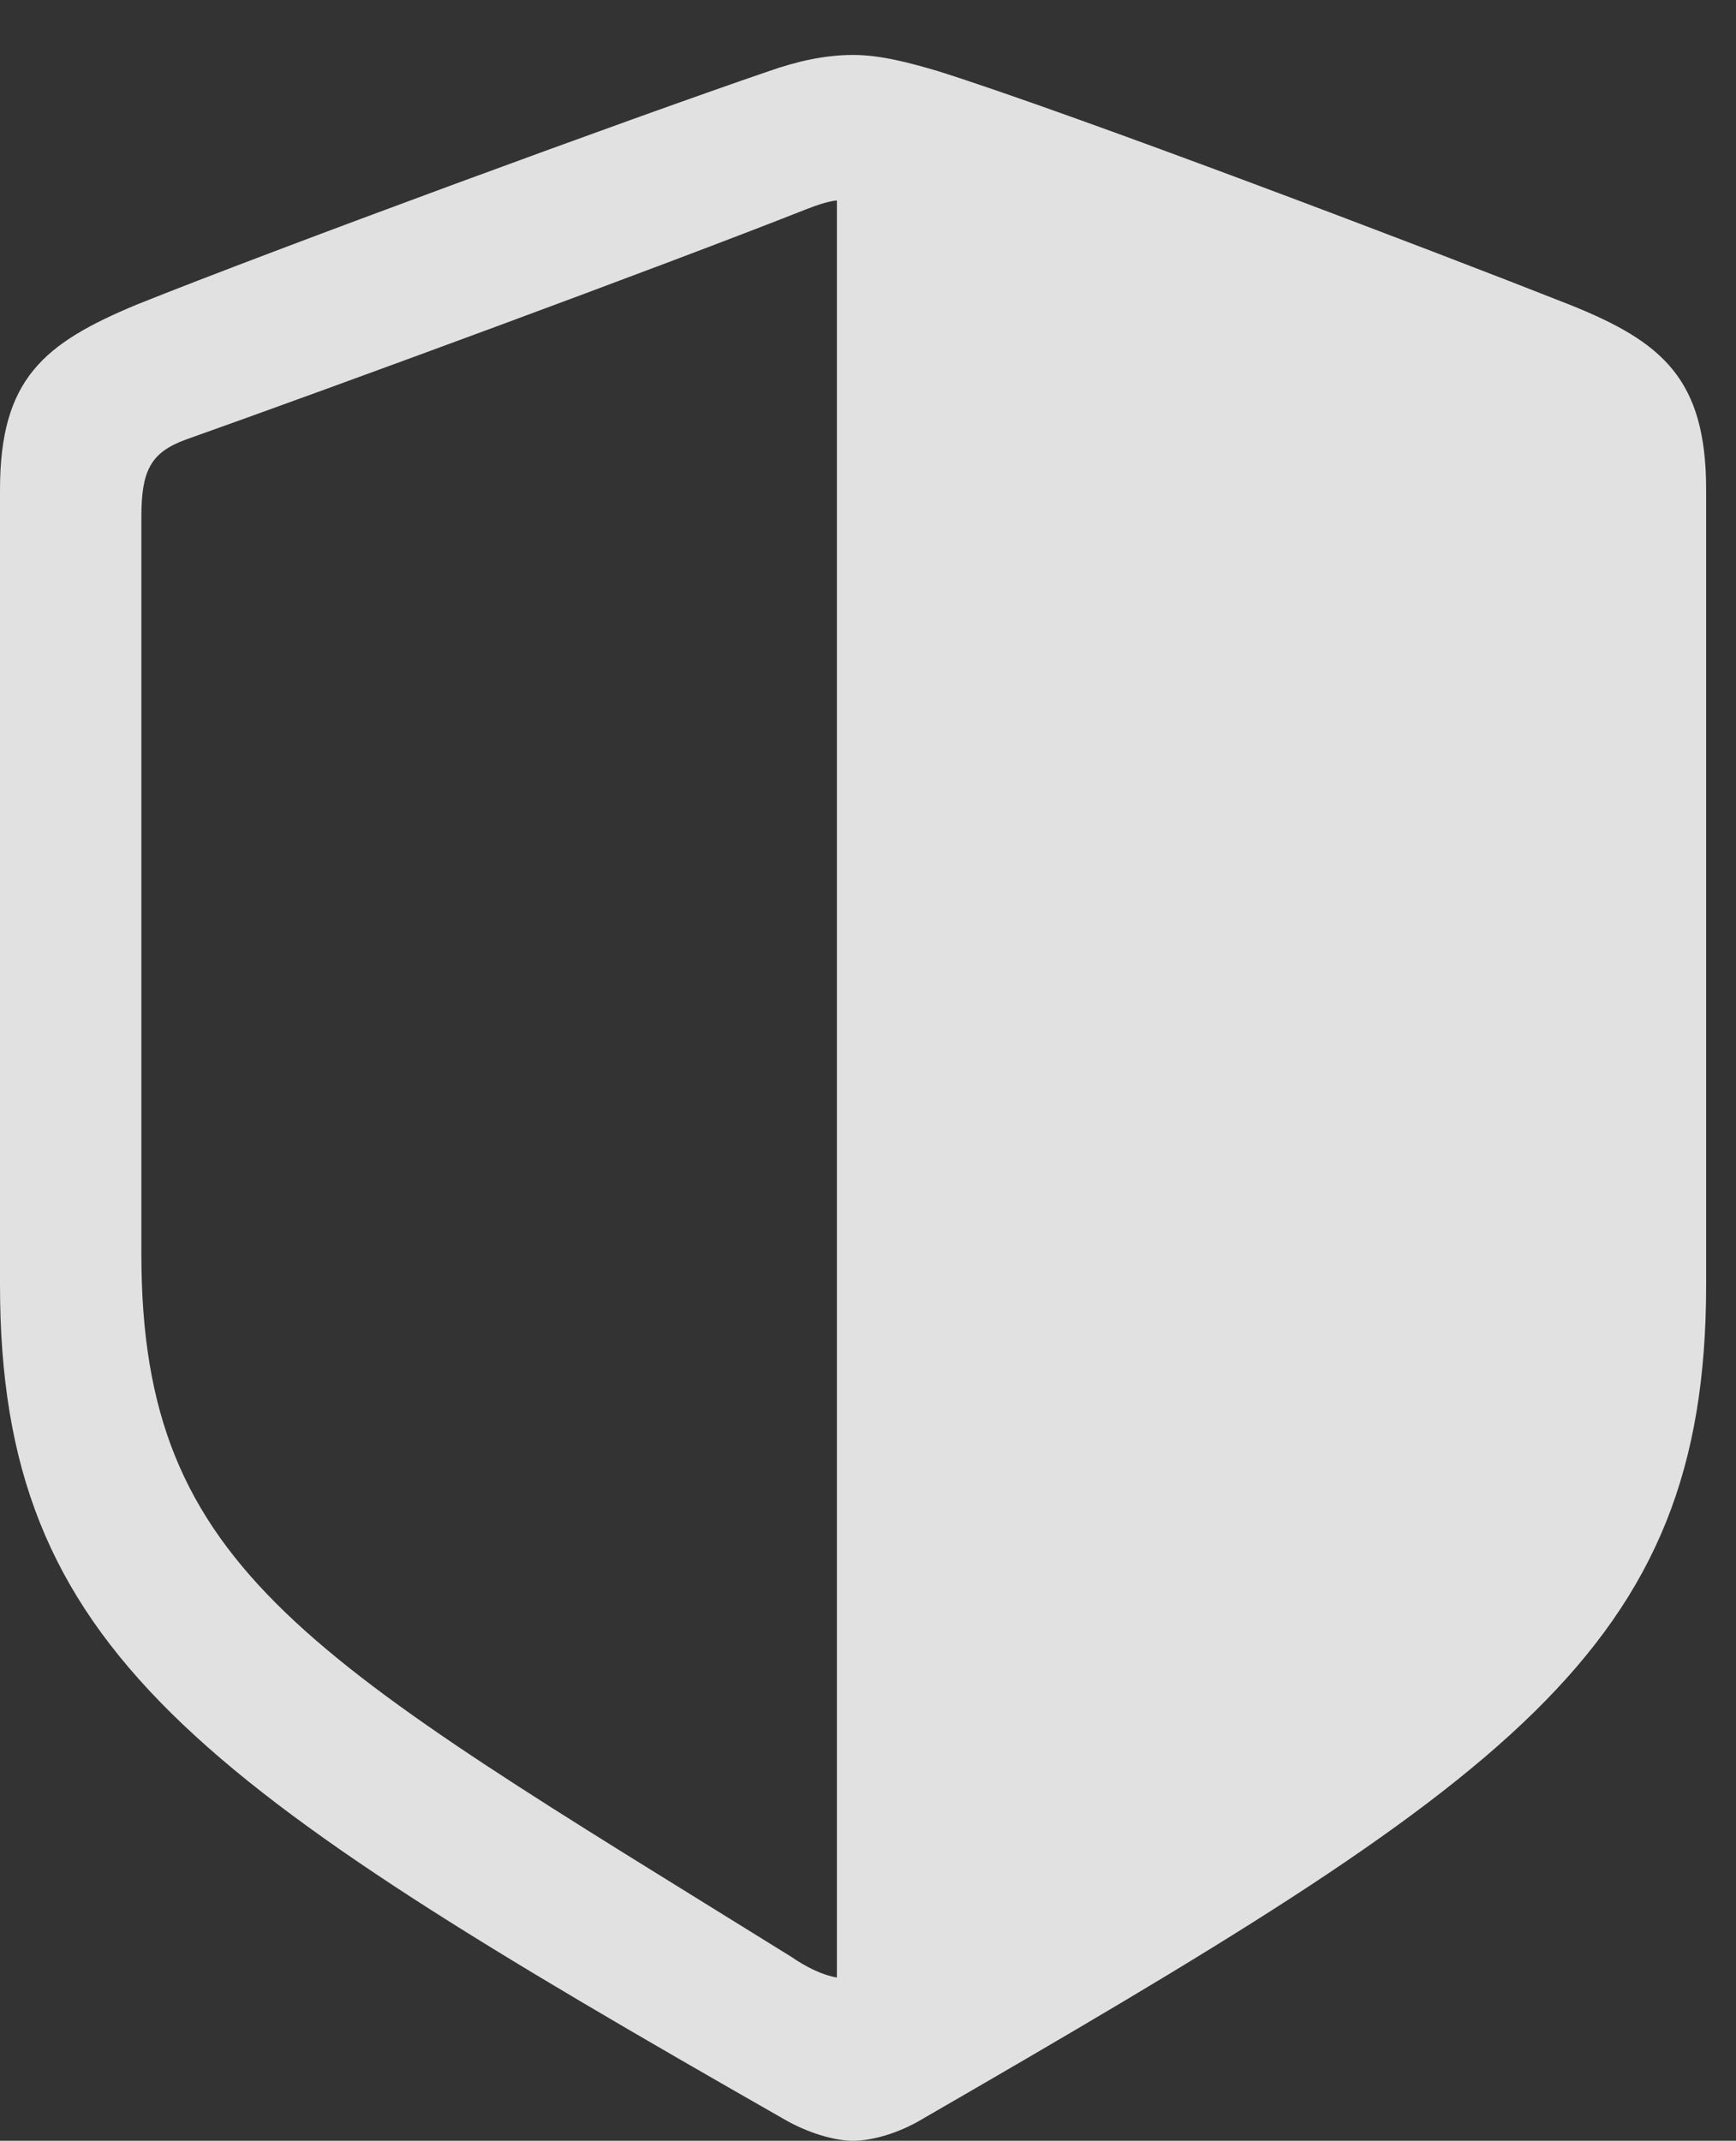 <?xml version="1.0" encoding="UTF-8"?>
<!--Generator: Apple Native CoreSVG 326-->
<!DOCTYPE svg
PUBLIC "-//W3C//DTD SVG 1.1//EN"
       "http://www.w3.org/Graphics/SVG/1.1/DTD/svg11.dtd">
<svg version="1.1" xmlns="http://www.w3.org/2000/svg" xmlns:xlink="http://www.w3.org/1999/xlink" viewBox="0 0 20.986 25.869">
 <rect x="0" y="0" width="20.986" height="25.869" fill="#333333" stroke="none"/>
 <g>
  <rect height="25.869" opacity="0" width="20.986" x="0" y="0"/>
  <path d="M20.625 15.527L20.625 5.918C20.625 4.58 20.098 4.131 18.975 3.682C17.295 3.018 13.008 1.387 11.338 0.859C11.006 0.762 10.654 0.664 10.312 0.664C9.971 0.664 9.629 0.742 9.297 0.859C7.607 1.436 3.33 3.008 1.65 3.682C0.527 4.15 0 4.58 0 5.918L0 15.527C0 19.951 2.373 21.553 9.473 25.605C9.775 25.781 10.098 25.869 10.312 25.869C10.537 25.869 10.859 25.781 11.152 25.605C18.232 21.514 20.625 19.951 20.625 15.527ZM10.117 23.896C9.941 23.867 9.746 23.77 9.561 23.643C3.74 20.029 1.709 19.004 1.709 15.156L1.709 6.25C1.709 5.693 1.816 5.469 2.246 5.312C4.033 4.678 7.988 3.223 9.746 2.529C9.893 2.471 10.02 2.432 10.117 2.422Z" fill="white" fill-opacity="0.85"/>
 </g>
</svg>
